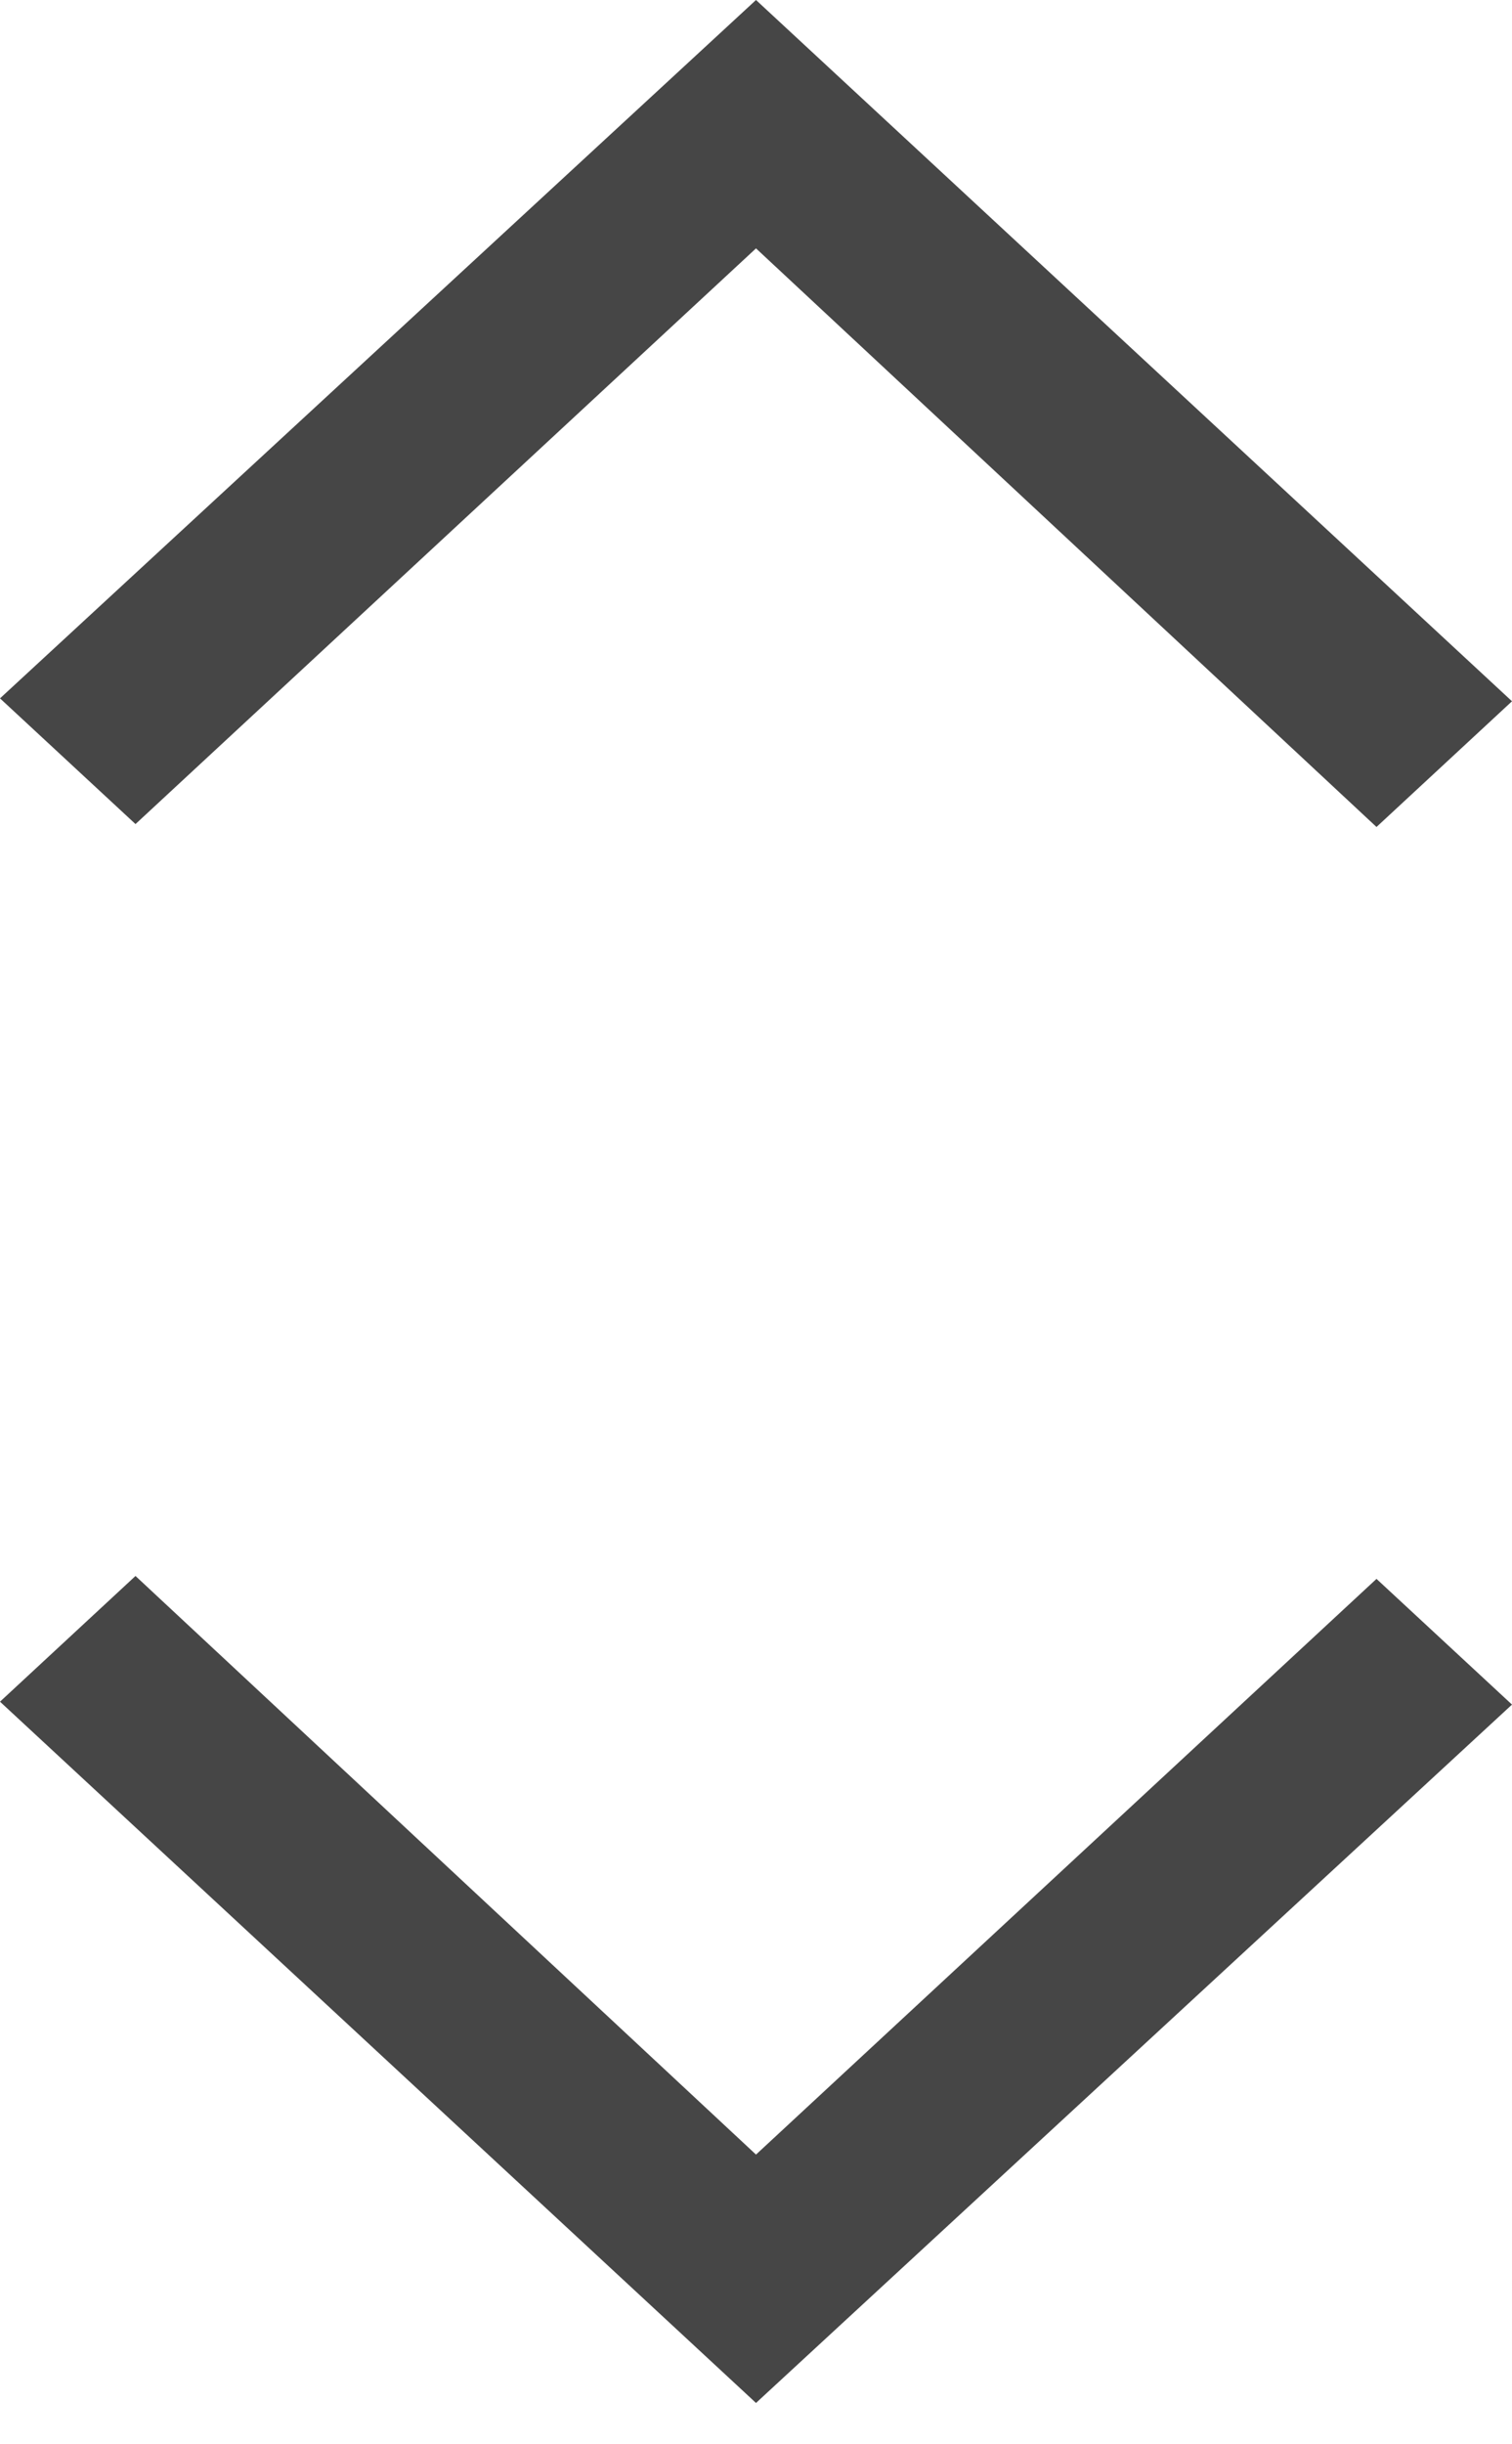<svg width="13" height="21" viewBox="0 0 13 21" fill="none" xmlns="http://www.w3.org/2000/svg">
<path d="M6.5 20.645L0 14.62L1.165 13.54L6.5 18.511L11.835 13.565L13 14.645L6.5 20.645Z" fill="#464646"/>
<path d="M6.5 -1.95503e-05L13 6.025L11.835 7.105L6.5 2.134L1.165 7.08L0 6L6.5 -1.95503e-05Z" fill="#464646"/>
</svg>
